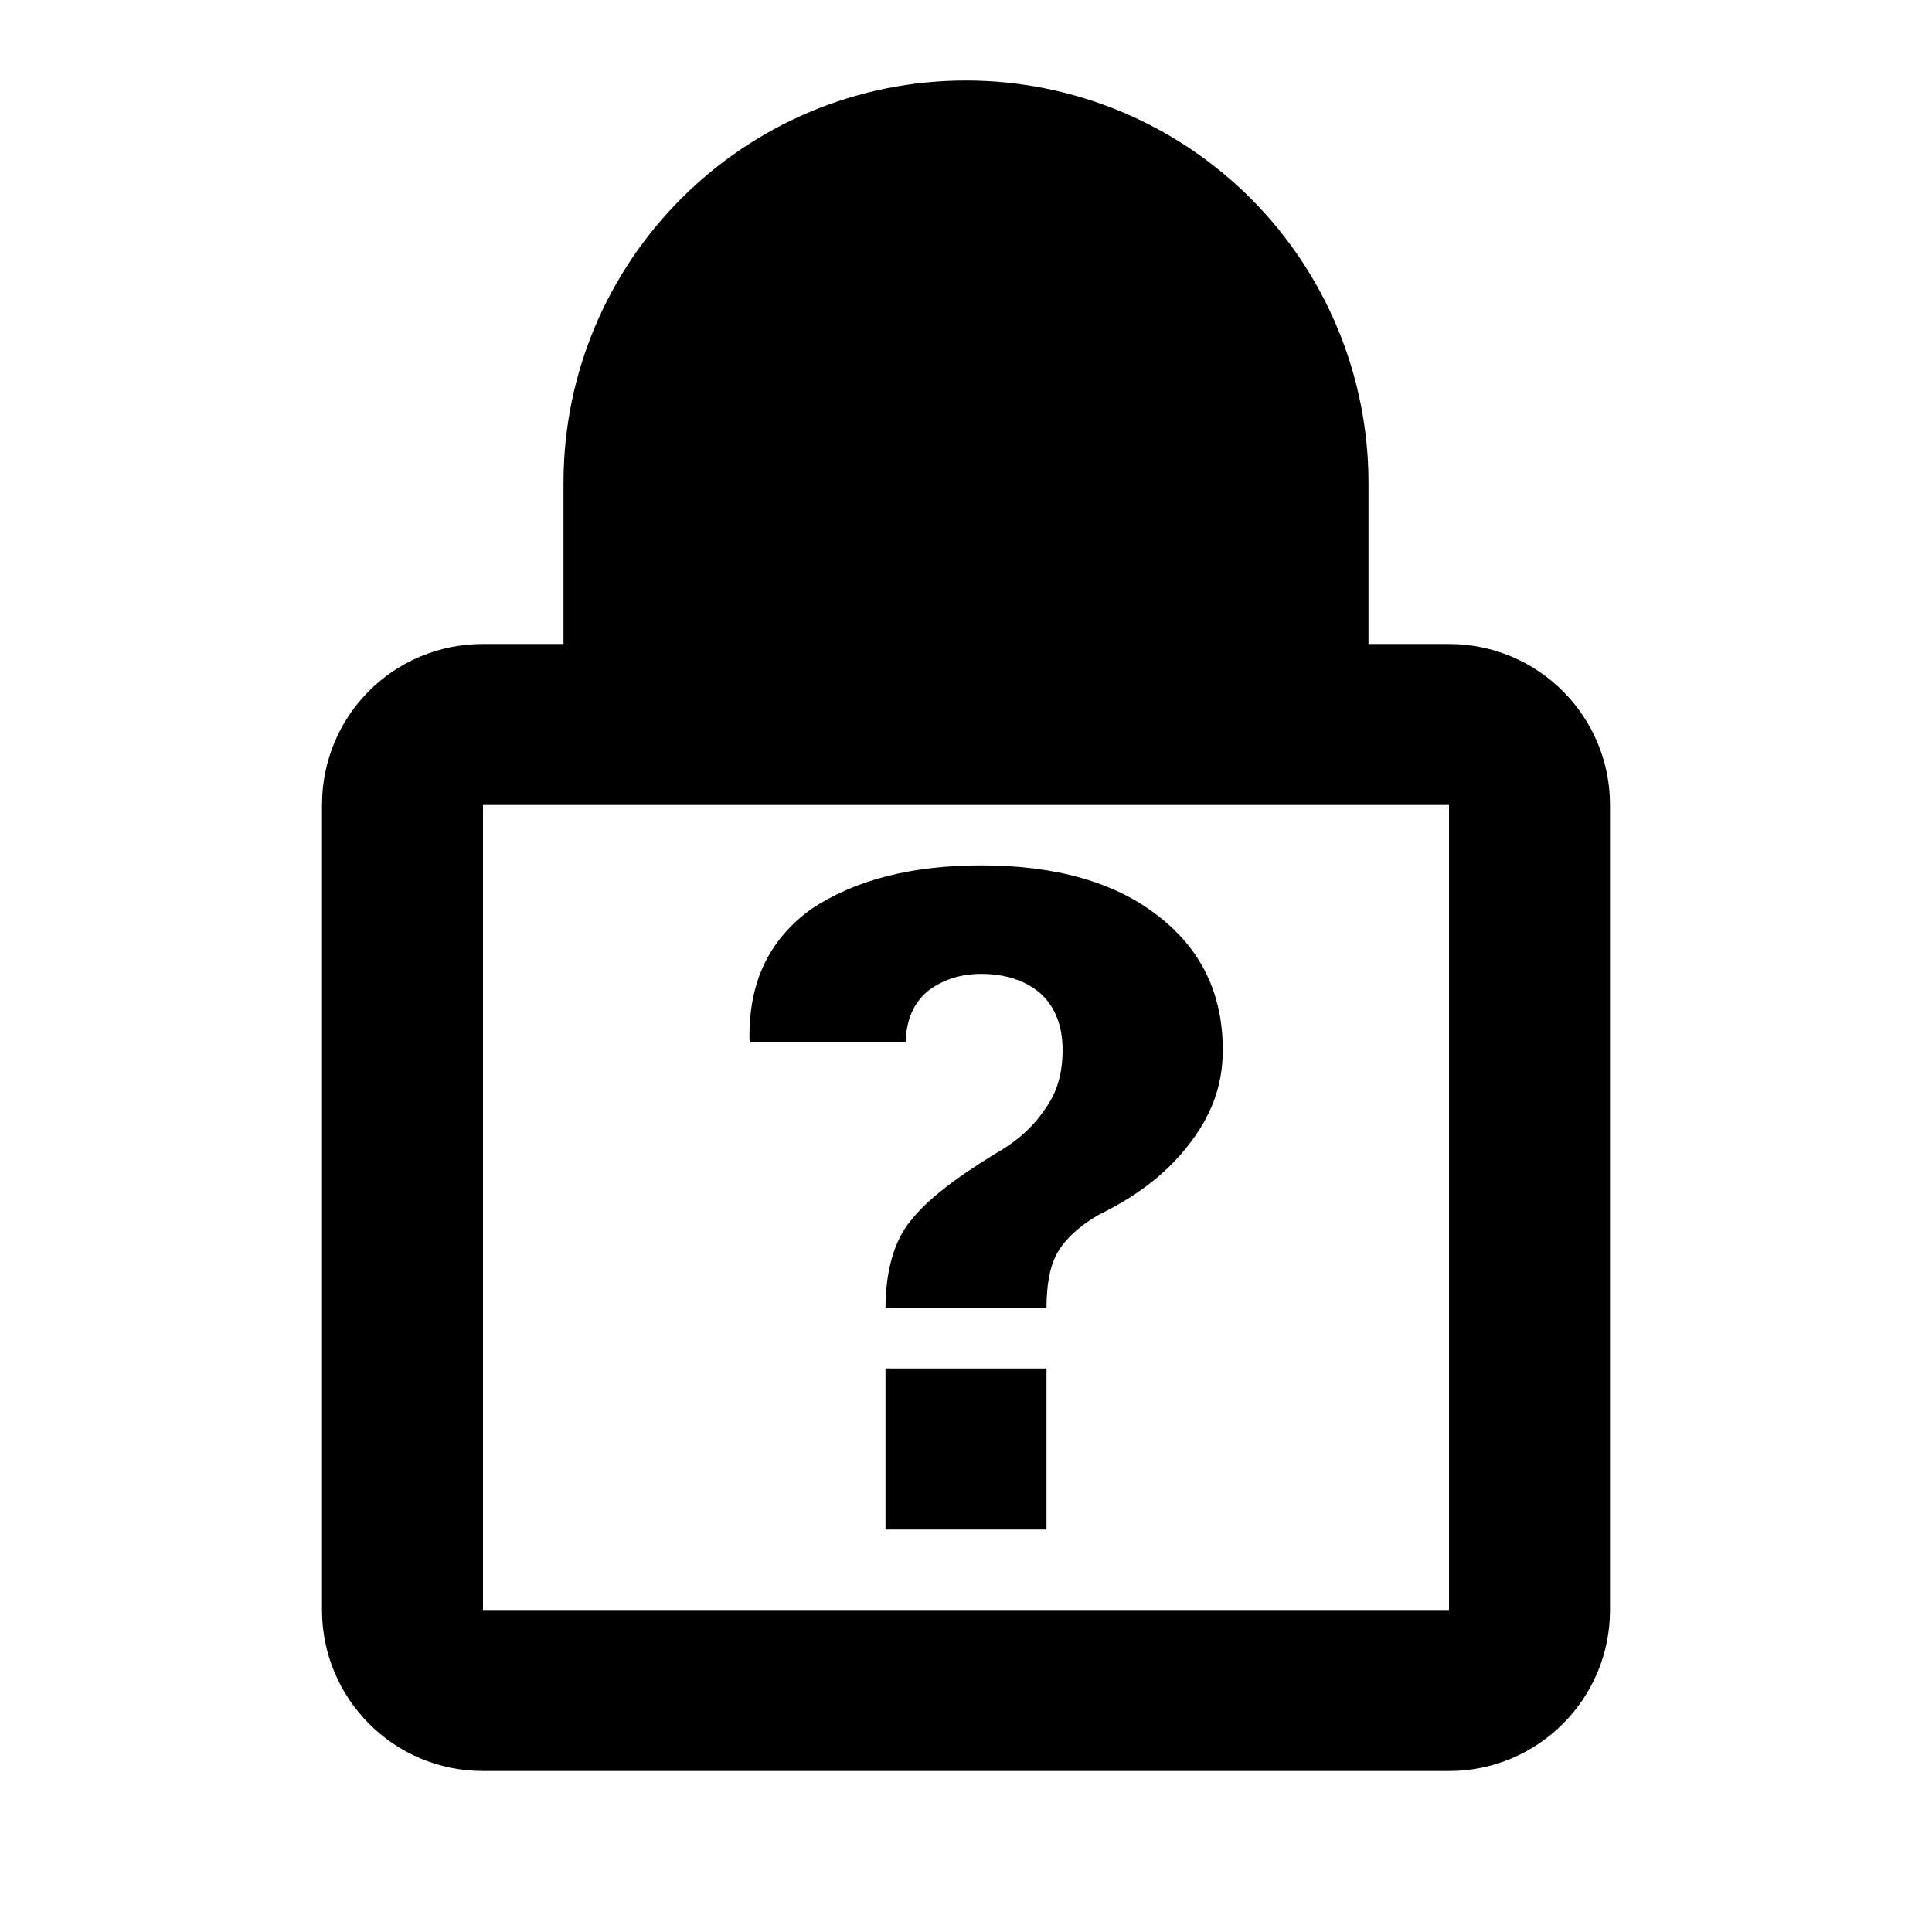 <?xml version="1.0" encoding="UTF-8"?>
<svg width="24px" height="24px" viewBox="0 0 24 24" version="1.1" xmlns="http://www.w3.org/2000/svg" xmlns:xlink="http://www.w3.org/1999/xlink">
    <title>icon/material/lock-question-outline</title>
    <g id="icon/material/lock-question-outline" stroke="none" stroke-width="1" fill="none" fill-rule="evenodd">
        <rect id="ViewBox" fill-rule="nonzero" x="0" y="0" width="24" height="24"></rect>
        <path d="M12,1 C13.326,1 14.598,1.527 15.536,2.464 C16.473,3.402 17,4.674 17,6 L17,8 L18,8 C19.105,8 20,8.895 20,10 L20,20 C20,21.105 19.105,22 18,22 L6,22 C4.89,22 4,21.1 4,20 L4,10 C4,8.89 4.89,8 6,8 L7,8 L7,6 C7,3.239 9.239,1 12,1 Z M18,10 L6,10 L6,20 L18,20 L18,10 Z M13,17 L13,19 L11,19 L11,17 L13,17 Z M12.19,10.75 C13.12,10.75 13.85,10.961 14.38,11.373 C14.92,11.786 15.19,12.345 15.19,13.042 C15.19,13.5 15.04,13.876 14.75,14.242 C14.46,14.609 14.09,14.875 13.64,15.095 C13.39,15.242 13.22,15.407 13.13,15.572 C13.04,15.737 13,15.966 13,16.25 L11,16.25 C11,15.792 11.11,15.407 11.31,15.168 C11.5,14.921 11.85,14.646 12.36,14.334 C12.62,14.188 12.83,14.004 12.97,13.793 C13.13,13.582 13.2,13.335 13.2,13.042 C13.2,12.767 13.12,12.528 12.94,12.354 C12.76,12.189 12.5,12.098 12.19,12.098 C11.93,12.098 11.71,12.171 11.53,12.308 C11.35,12.455 11.26,12.666 11.25,12.941 L9.32,12.941 L9.31,12.913 C9.3,12.189 9.56,11.667 10.08,11.291 C10.62,10.933 11.32,10.75 12.19,10.75 Z" id="mdi:lock-question-outline" fill="#000000" fill-rule="nonzero"></path>
    </g>
</svg>